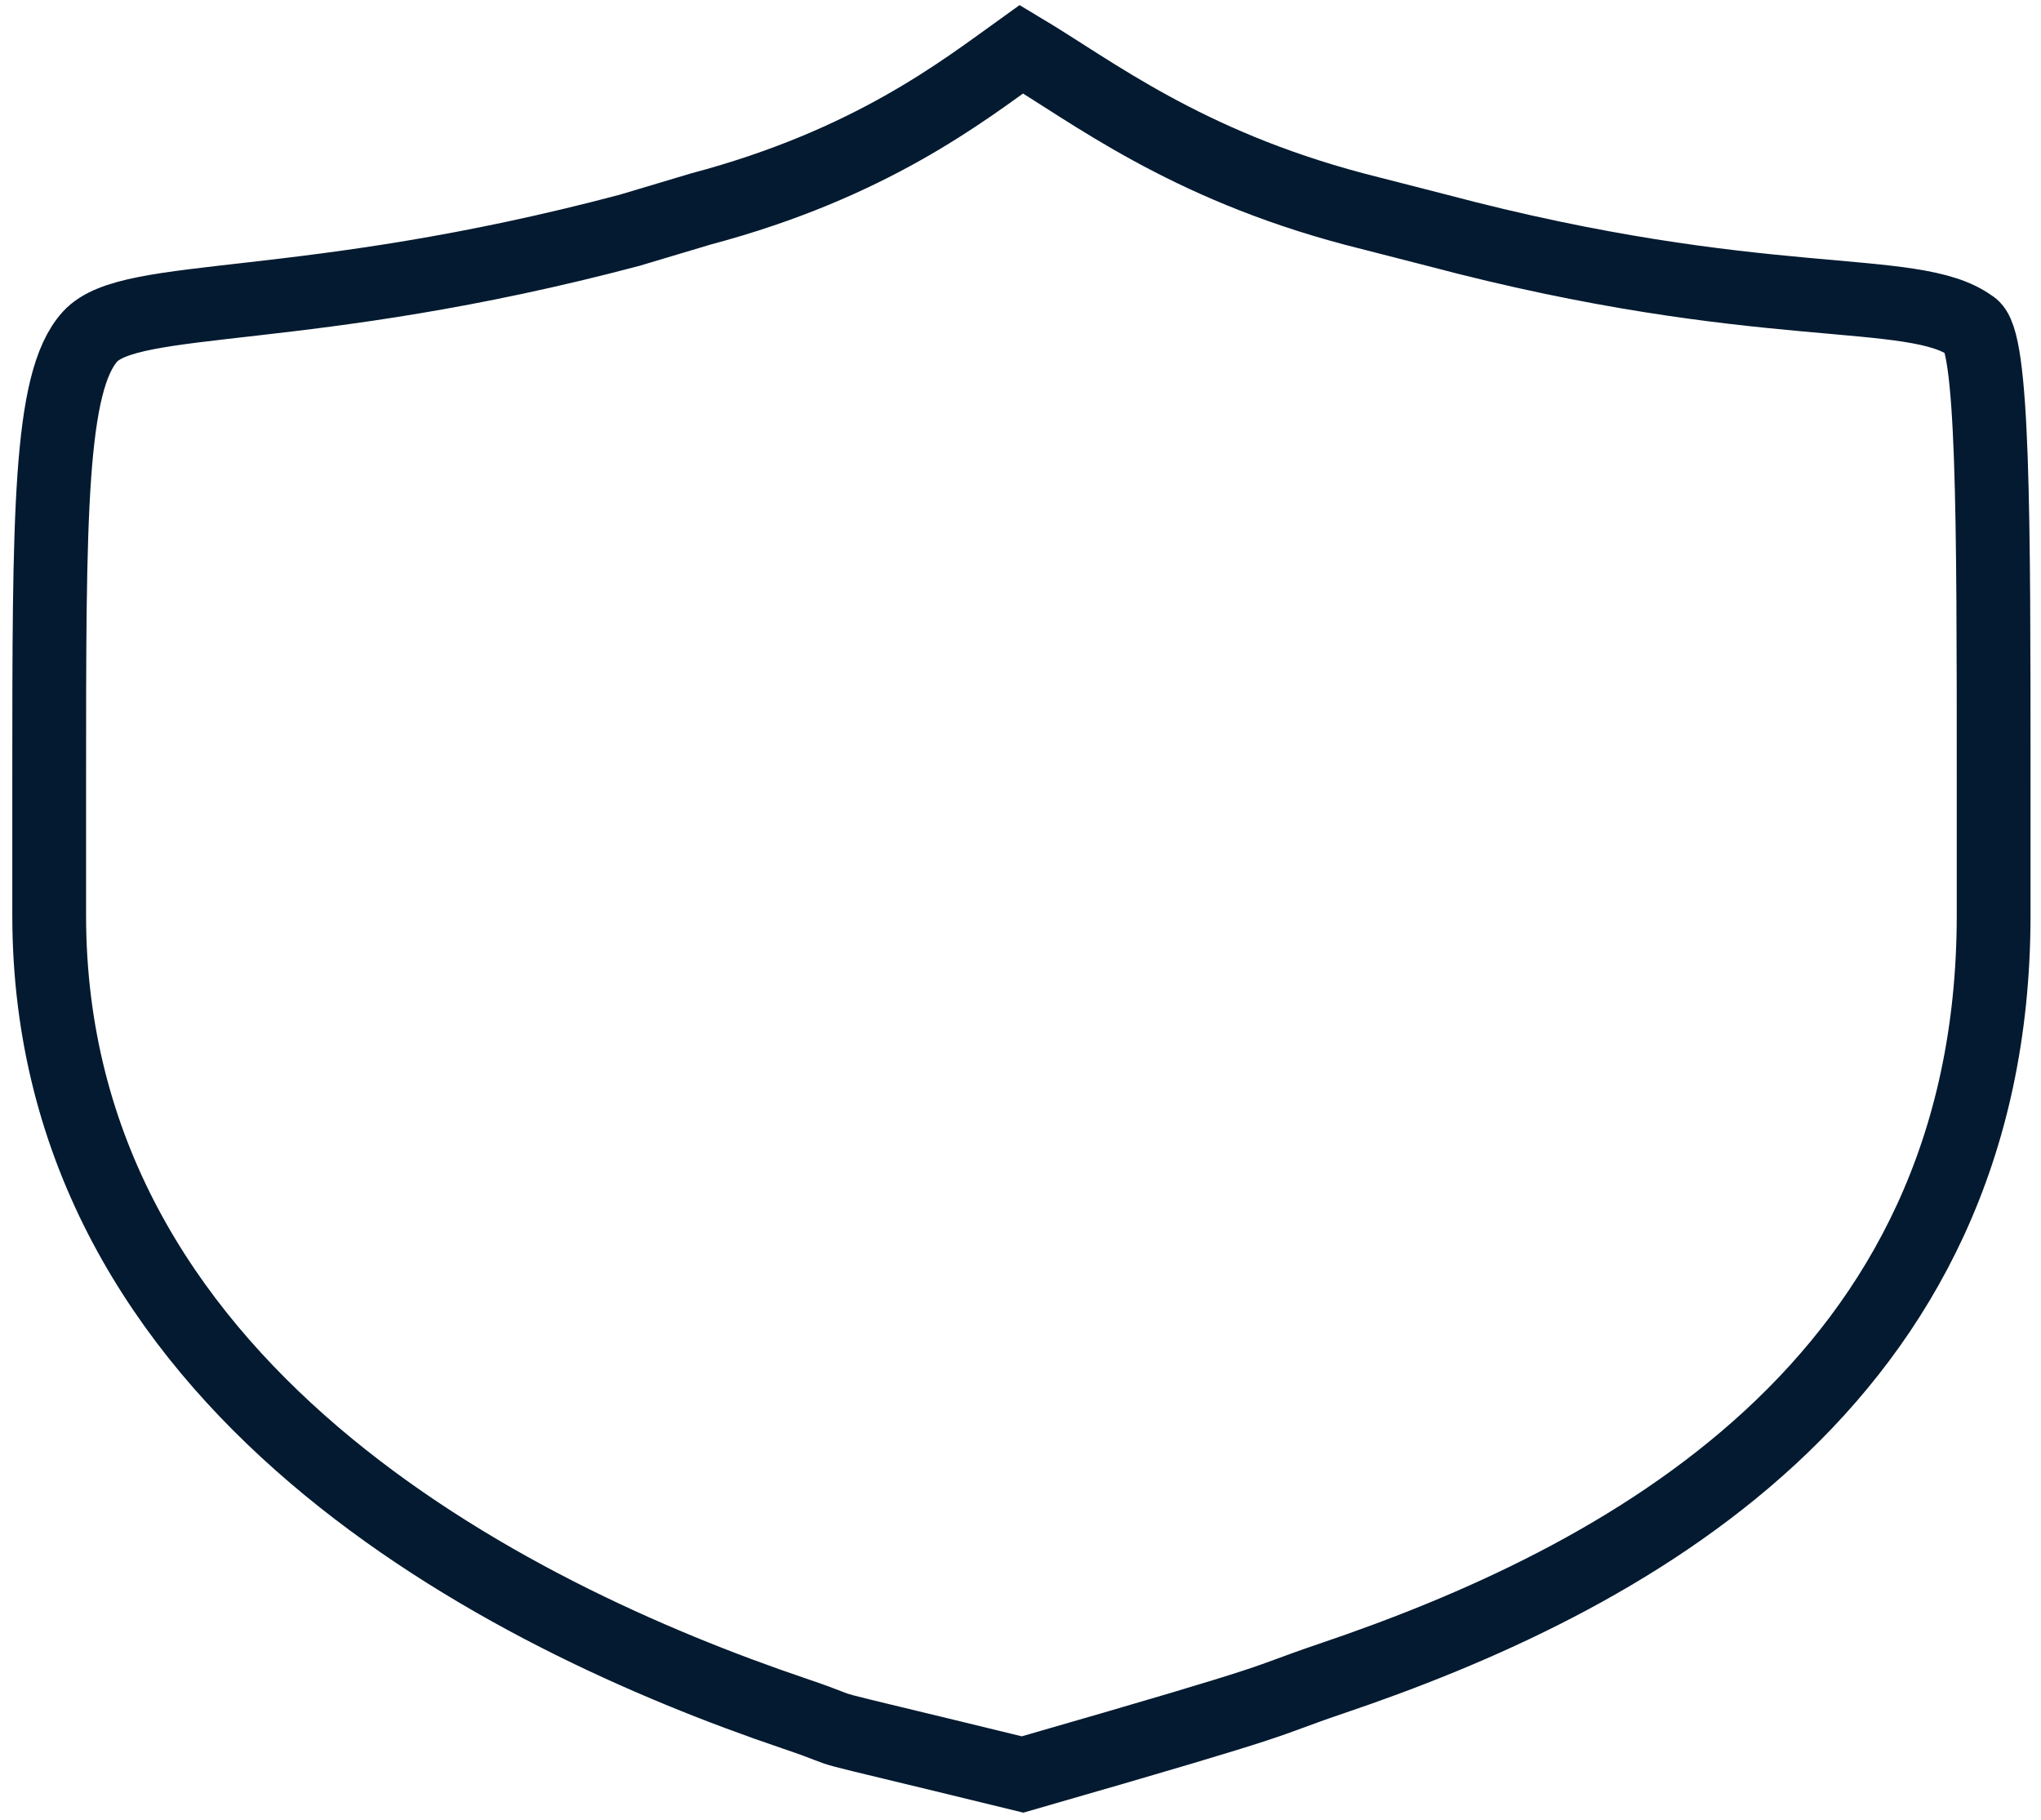 <?xml version="1.0" encoding="UTF-8" standalone="no"?><svg width='83' height='74' viewBox='0 0 83 74' fill='none' xmlns='http://www.w3.org/2000/svg'>
<path d='M2 31.851C2 20.963 2 15.519 3.661 13.688C5.317 11.859 12.397 12.865 25.606 9.362L28.503 8.496C35.387 6.667 39.123 3.732 41.537 2C44.434 3.732 48.17 6.667 55.054 8.496L58.433 9.362C71.643 12.865 77.791 11.527 80.157 13.259C81.074 13.688 81.074 20.966 81.074 31.851V37.21C81.074 56.404 65.822 64.302 54.137 68.254C50.969 69.327 53.171 68.819 41.585 72.152C31.448 69.675 35.475 70.748 32.307 69.675C20.622 65.719 2 56.408 2 37.21V31.851Z' stroke='#031A30' stroke-width='3'/>
</svg>
